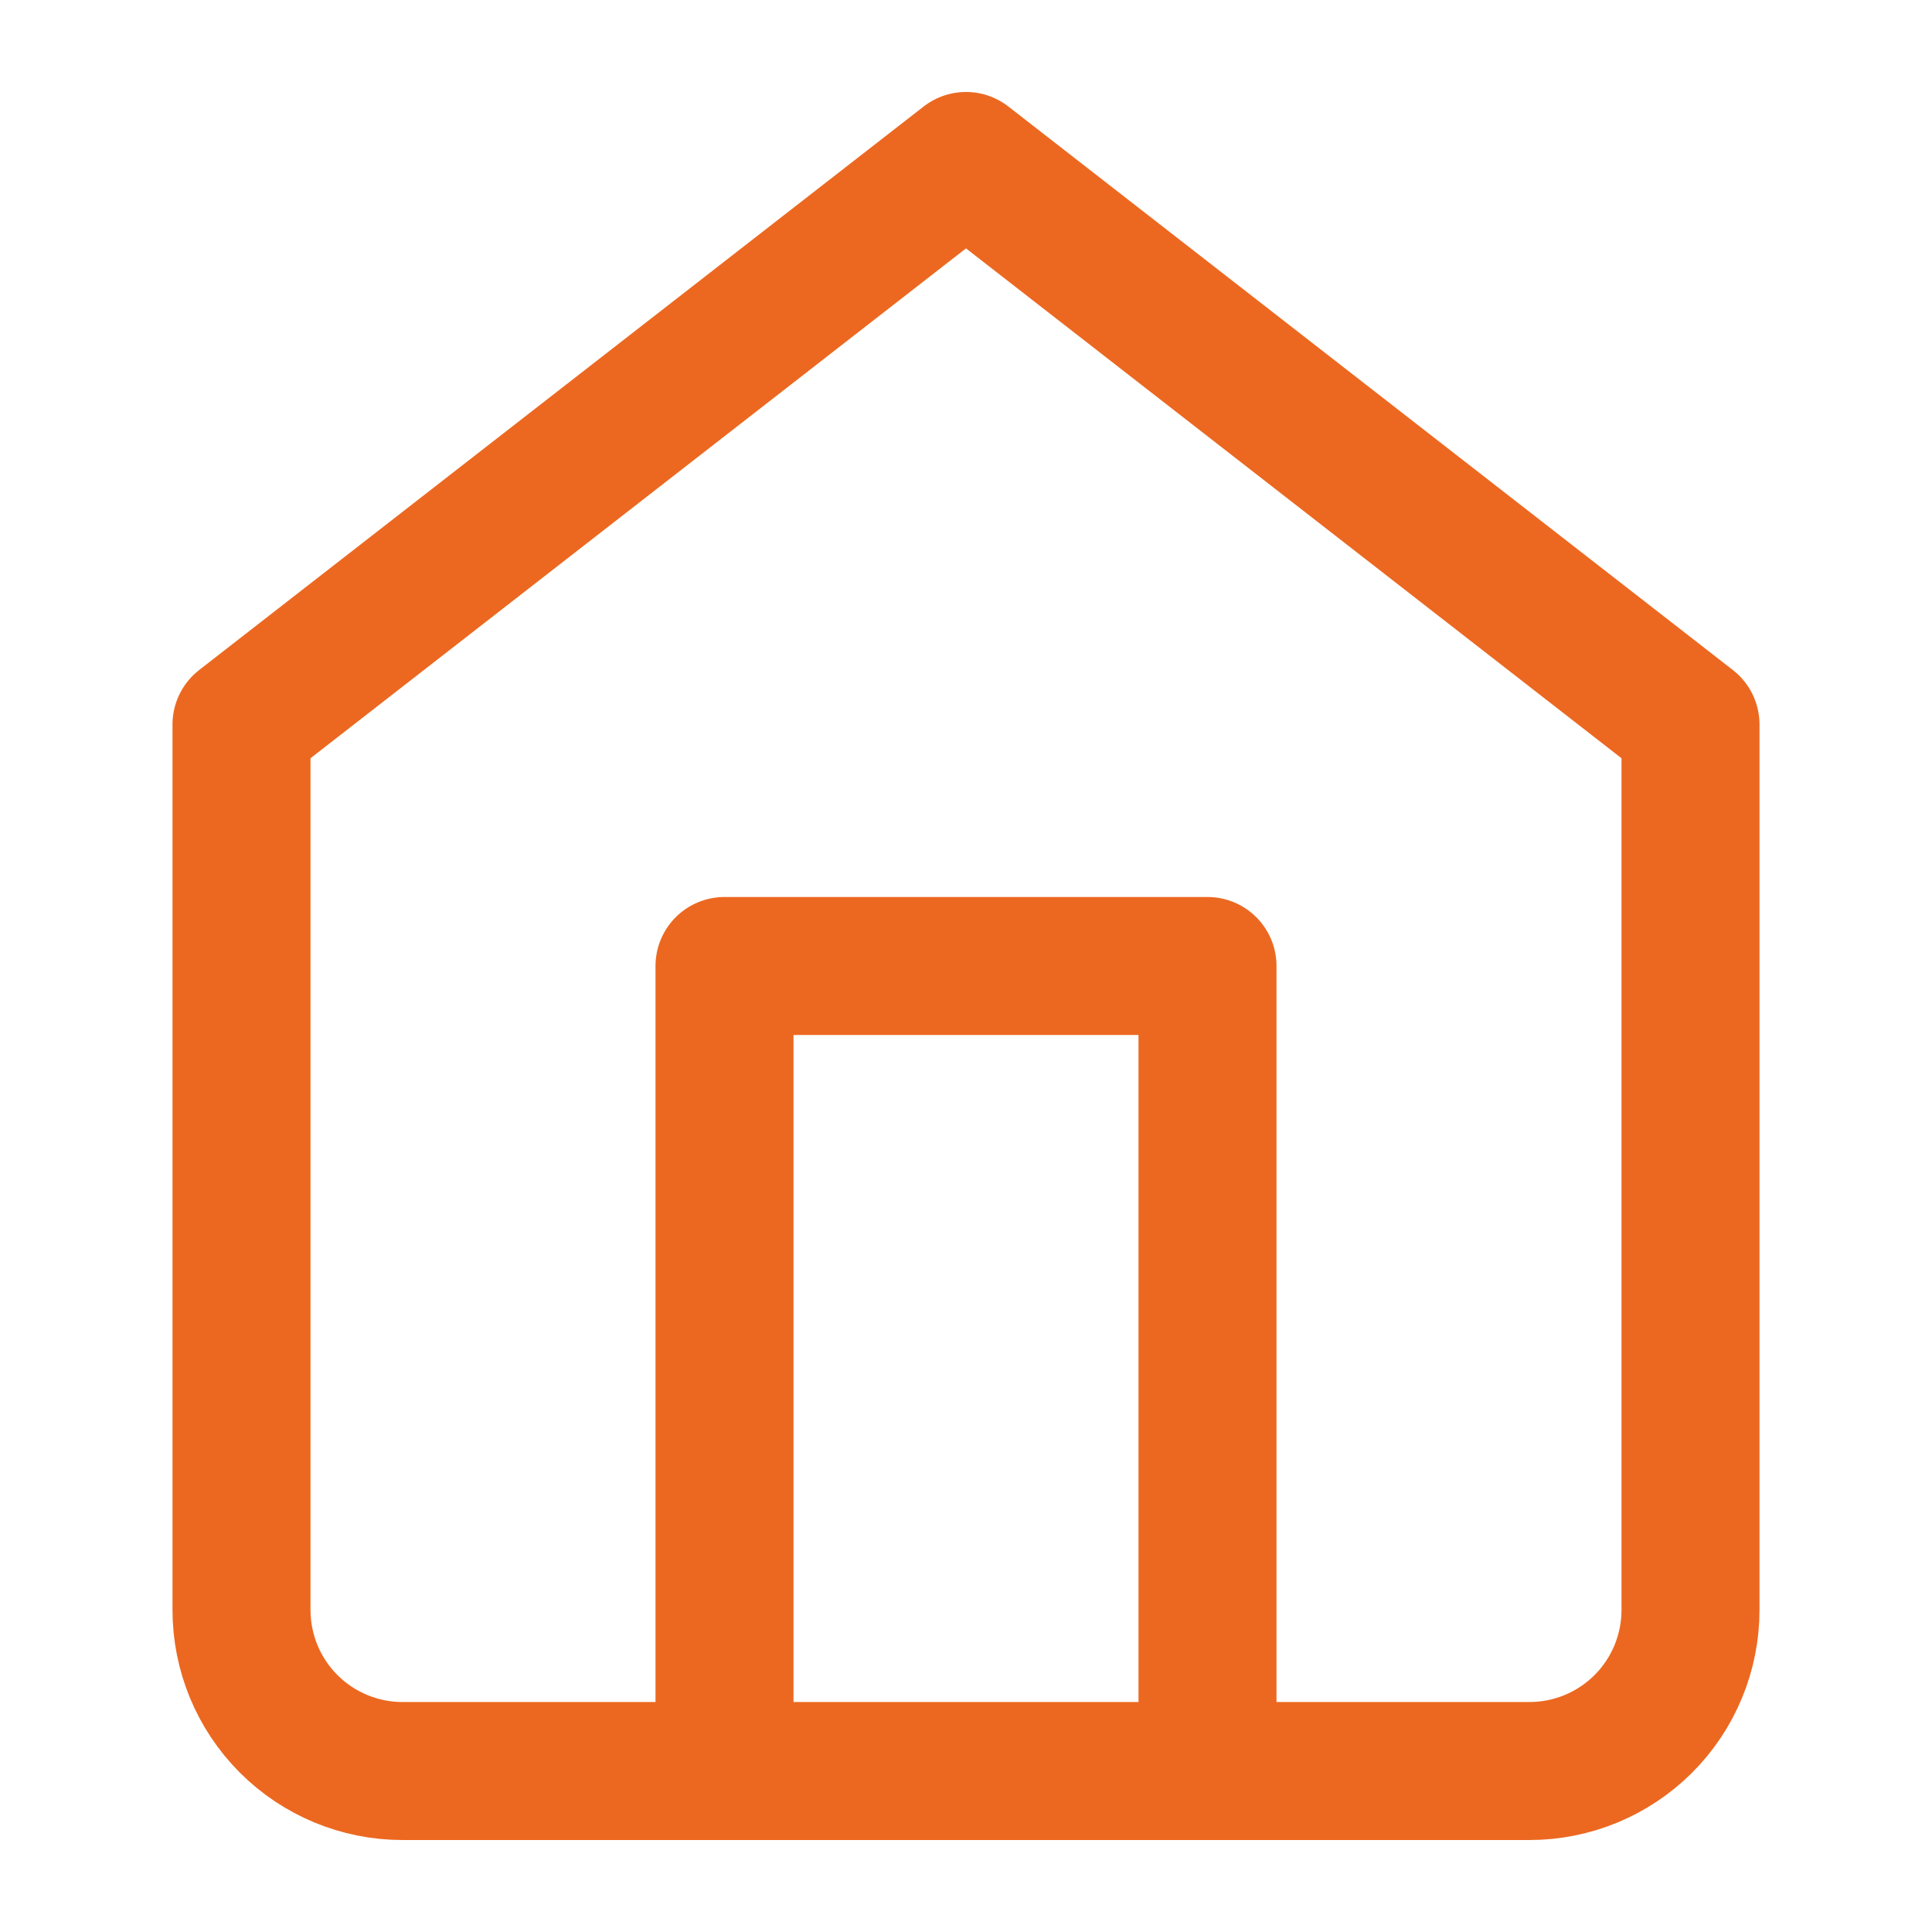 <svg width="28" height="28" viewBox="0 0 28 28" fill="none" xmlns="http://www.w3.org/2000/svg">
<path d="M3.5 10.5L14 2.333L24.5 10.5V23.333C24.5 23.952 24.254 24.546 23.817 24.983C23.379 25.421 22.785 25.667 22.167 25.667H5.833C5.214 25.667 4.621 25.421 4.183 24.983C3.746 24.546 3.5 23.952 3.5 23.333V10.5Z" stroke="#EC6820" stroke-width="2" stroke-linecap="round" stroke-linejoin="round"/>
<path d="M10.5 25.667V14H17.5V25.667" stroke="#EC6820" stroke-width="2" stroke-linecap="round" stroke-linejoin="round"/>
</svg>
